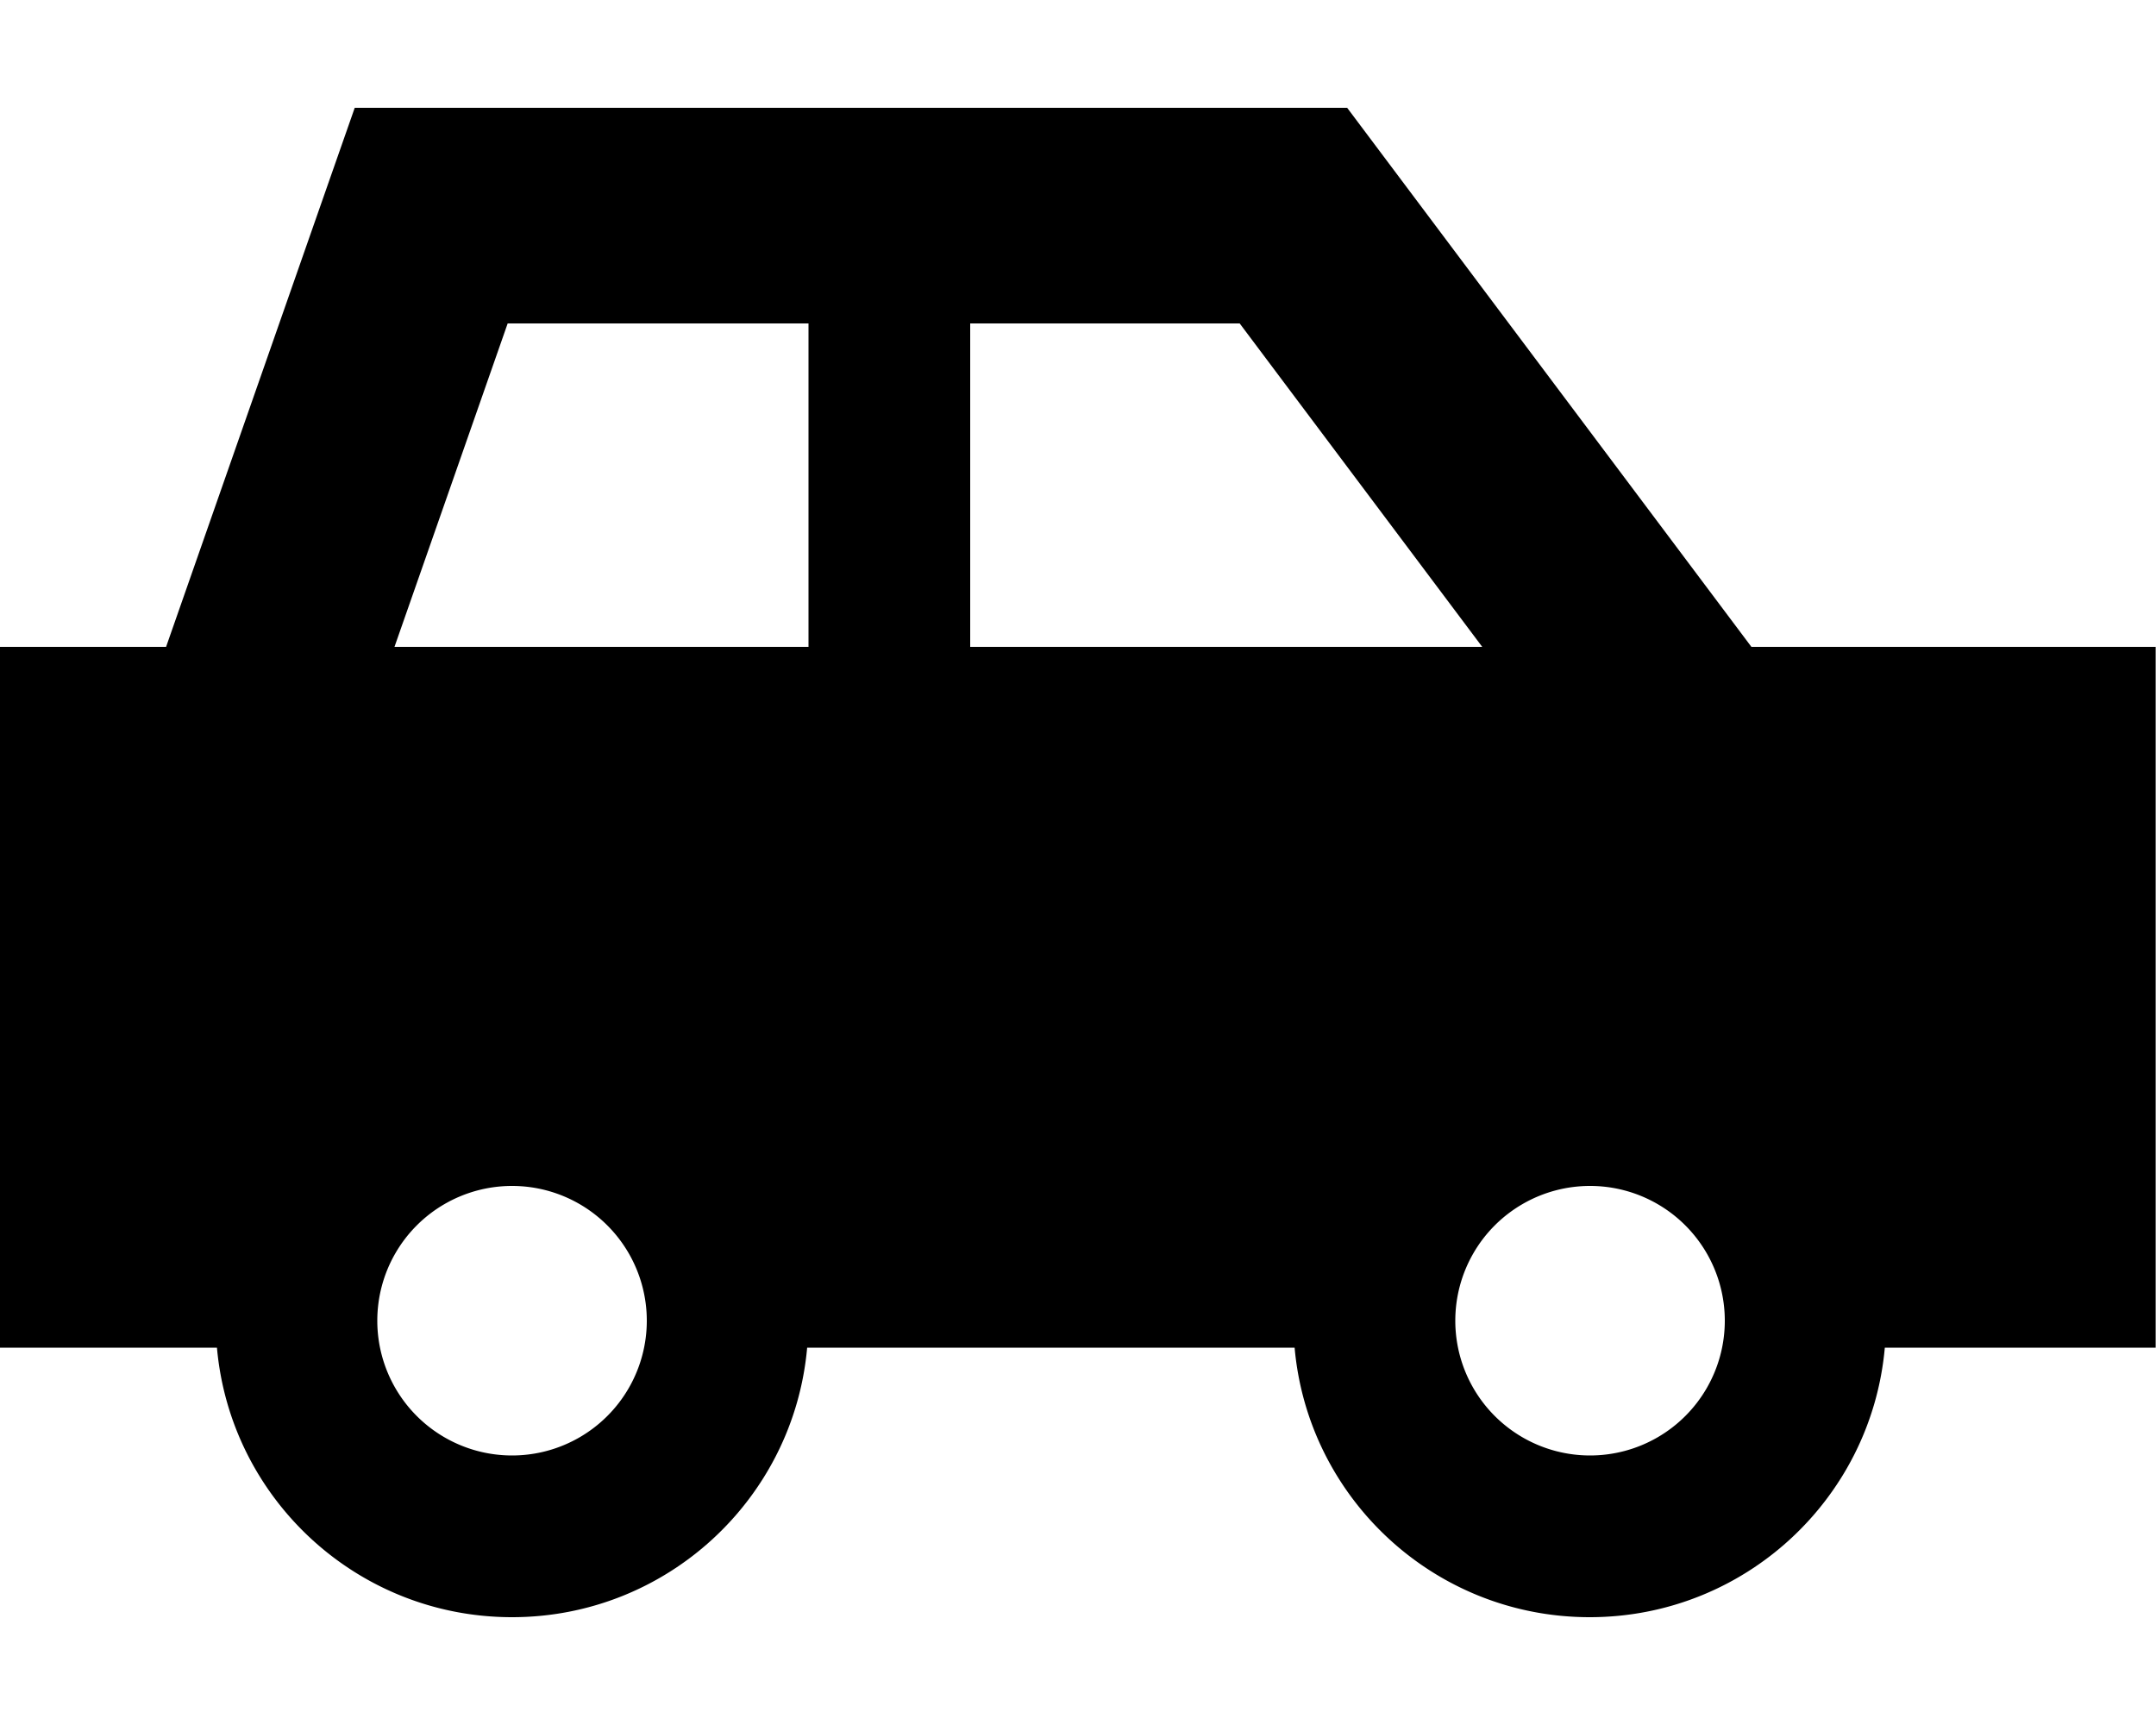 <svg xmlns="http://www.w3.org/2000/svg" viewBox="0 0 640 512"><!--! Font Awesome Pro 7.1.0 by @fontawesome - https://fontawesome.com License - https://fontawesome.com/license (Commercial License) Copyright 2025 Fonticons, Inc. --><path fill="currentColor" d="M128 32l-22.7 0-7.5 21.4-48.5 138.6-49.3 0 0 208 64.4 0c4 44.9 41.7 80 87.6 80s83.6-35.1 87.6-80l144.7 0c4 44.9 41.7 80 87.6 80s83.6-35.1 87.6-80l80.4 0 0-208-120 0-110.4-147.2-9.6-12.8-272 0zM440 192l-152 0 0-96 80 0 72 96zM240 96l0 96-122.9 0 33.6-96 89.3 0zM152 352a40 40 0 1 1 0 80 40 40 0 1 1 0-80zm280 40a40 40 0 1 1 80 0 40 40 0 1 1 -80 0z"/></svg>